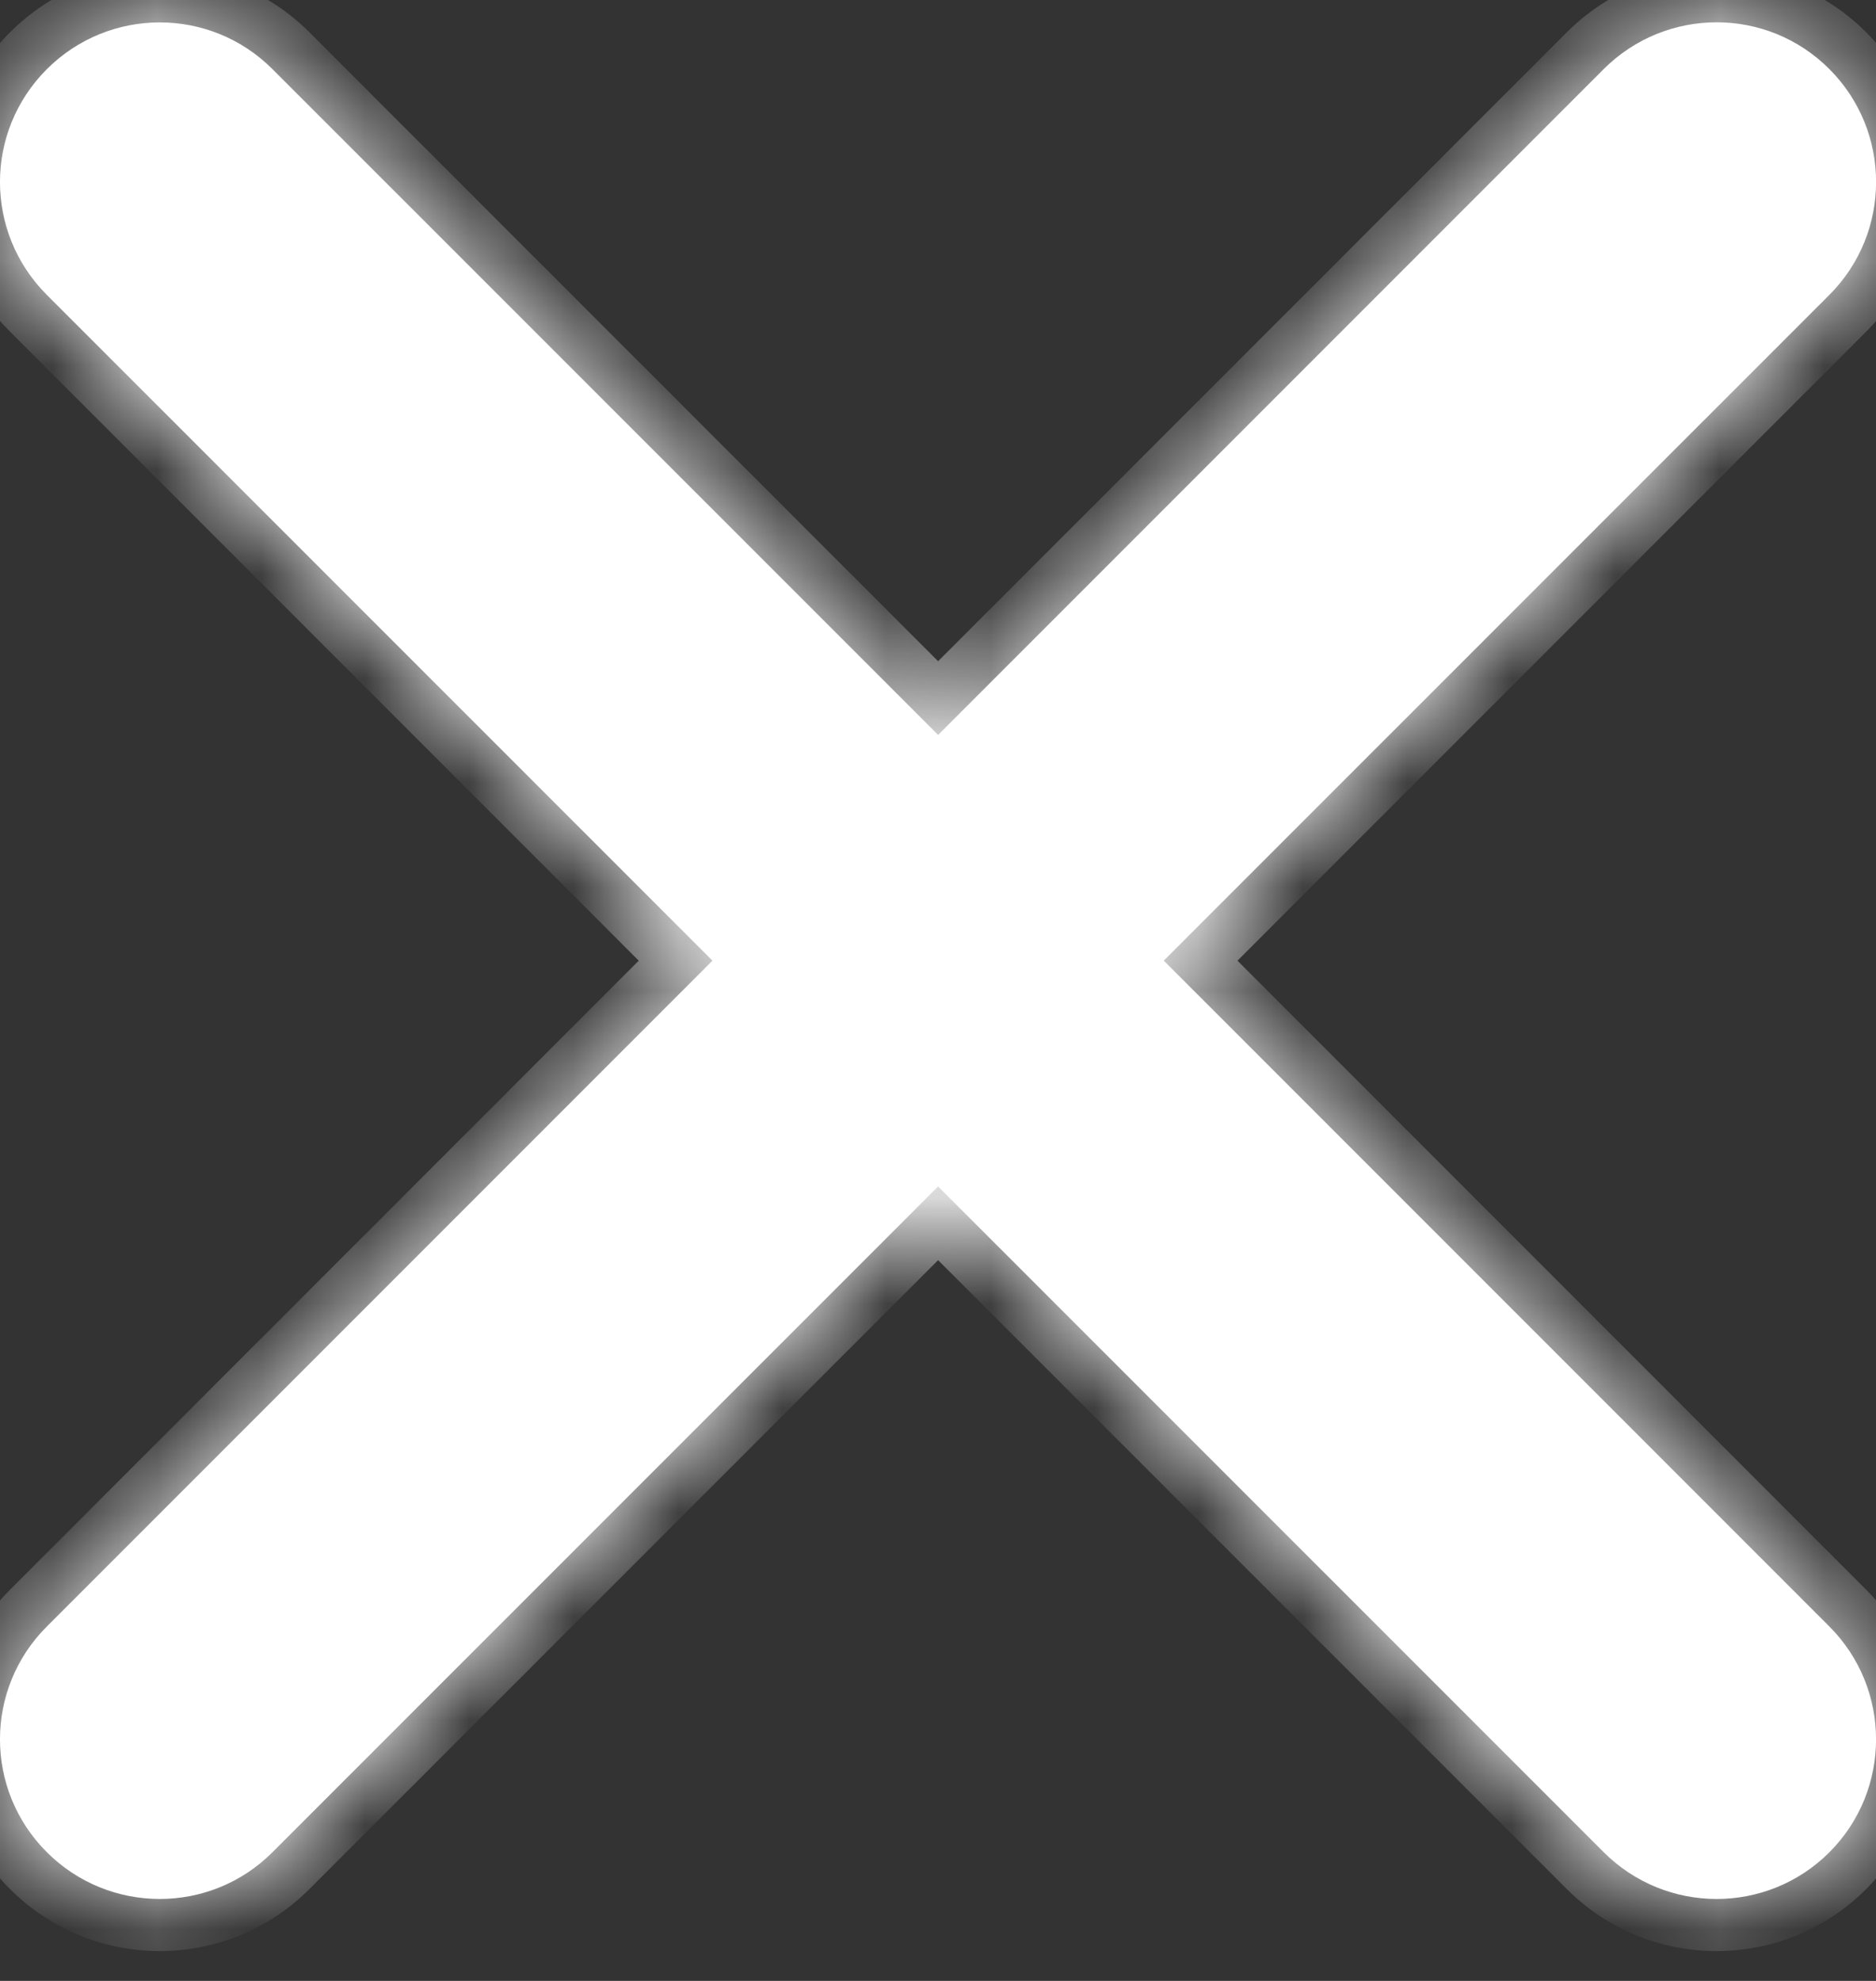 <svg width="18" height="19" viewBox="0 0 18 19" fill="none" xmlns="http://www.w3.org/2000/svg">
<rect x="0" y="0" width="18" height="19" fill="#333333" stroke="none"/>
<mask id="path-1-inside-1" fill="white">
<path fill-rule="evenodd" clip-rule="evenodd" d="M6.836 9.214L0.449 15.601C-0.15 16.2 -0.15 17.166 0.449 17.765C1.047 18.363 2.017 18.364 2.614 17.766L9.001 11.38L15.387 17.765C15.985 18.363 16.954 18.364 17.552 17.767C18.15 17.169 18.15 16.198 17.552 15.6L11.166 9.214L17.552 2.829C18.151 2.23 18.15 1.26 17.552 0.662C16.953 0.063 15.985 0.066 15.387 0.663L9.001 7.049L2.614 0.663C2.017 0.065 1.047 0.066 0.449 0.664C-0.15 1.263 -0.15 2.229 0.449 2.828L6.836 9.214Z"/>
</mask>
<path fill-rule="evenodd" clip-rule="evenodd" d="M6.836 9.214L0.449 15.601C-0.15 16.2 -0.15 17.166 0.449 17.765C1.047 18.363 2.017 18.364 2.614 17.766L9.001 11.38L15.387 17.765C15.985 18.363 16.954 18.364 17.552 17.767C18.15 17.169 18.15 16.198 17.552 15.6L11.166 9.214L17.552 2.829C18.151 2.23 18.15 1.26 17.552 0.662C16.953 0.063 15.985 0.066 15.387 0.663L9.001 7.049L2.614 0.663C2.017 0.065 1.047 0.066 0.449 0.664C-0.15 1.263 -0.15 2.229 0.449 2.828L6.836 9.214Z" fill="white"/>
<path d="M0.449 15.601L0.803 15.955H0.803L0.449 15.601ZM6.836 9.214L7.189 9.568L7.543 9.214L7.189 8.861L6.836 9.214ZM0.449 17.765L0.803 17.411H0.803L0.449 17.765ZM2.614 17.766L2.968 18.12H2.968L2.614 17.766ZM9.001 11.38L9.355 11.026L9.001 10.672L8.647 11.026L9.001 11.38ZM15.387 17.765L15.74 17.412L15.387 17.765ZM17.552 17.767L17.905 18.12H17.905L17.552 17.767ZM17.552 15.6L17.905 15.247V15.247L17.552 15.6ZM11.166 9.214L10.813 8.861L10.459 9.214L10.813 9.568L11.166 9.214ZM17.552 2.829L17.198 2.475L17.552 2.829ZM17.552 0.662L17.905 0.309L17.905 0.309L17.552 0.662ZM15.387 0.663L15.033 0.31V0.31L15.387 0.663ZM9.001 7.049L8.647 7.403L9.001 7.756L9.355 7.403L9.001 7.049ZM2.614 0.663L2.968 0.309L2.968 0.309L2.614 0.663ZM0.449 0.664L0.096 0.31L0.096 0.31L0.449 0.664ZM0.449 2.828L0.803 2.474L0.449 2.828ZM0.803 15.955L7.189 9.568L6.482 8.861L0.096 15.248L0.803 15.955ZM0.803 17.411C0.399 17.008 0.399 16.358 0.803 15.955L0.096 15.248C-0.699 16.042 -0.699 17.324 0.096 18.119L0.803 17.411ZM2.261 17.413C1.859 17.814 1.206 17.814 0.803 17.411L0.096 18.119C0.888 18.911 2.174 18.913 2.968 18.12L2.261 17.413ZM8.647 11.026L2.261 17.413L2.968 18.12L9.355 11.733L8.647 11.026ZM15.74 17.412L9.355 11.026L8.647 11.733L15.033 18.119L15.74 17.412ZM17.198 17.413C16.796 17.815 16.143 17.815 15.74 17.412L15.033 18.119C15.826 18.911 17.112 18.913 17.905 18.12L17.198 17.413ZM17.198 15.954C17.601 16.356 17.601 17.011 17.198 17.413L17.905 18.12C18.698 17.327 18.698 16.04 17.905 15.247L17.198 15.954ZM10.813 9.568L17.198 15.954L17.905 15.247L11.52 8.861L10.813 9.568ZM17.198 2.475L10.813 8.861L11.52 9.568L17.905 3.182L17.198 2.475ZM17.198 1.016C17.601 1.418 17.602 2.072 17.198 2.475L17.905 3.182C18.7 2.388 18.698 1.101 17.905 0.309L17.198 1.016ZM15.74 1.017C16.144 0.614 16.796 0.613 17.198 1.016L17.905 0.309C17.11 -0.486 15.825 -0.482 15.033 0.31L15.74 1.017ZM9.355 7.403L15.74 1.017L15.033 0.31L8.647 6.696L9.355 7.403ZM2.261 1.016L8.647 7.403L9.355 6.696L2.968 0.309L2.261 1.016ZM0.803 1.017C1.206 0.614 1.859 0.614 2.261 1.016L2.968 0.309C2.174 -0.485 0.888 -0.482 0.096 0.31L0.803 1.017ZM0.803 2.474C0.399 2.07 0.399 1.421 0.803 1.017L0.096 0.31C-0.699 1.104 -0.699 2.387 0.096 3.181L0.803 2.474ZM7.189 8.861L0.803 2.474L0.096 3.181L6.482 9.568L7.189 8.861Z" fill="white" mask="url(#path-1-inside-1)"/>
</svg>
